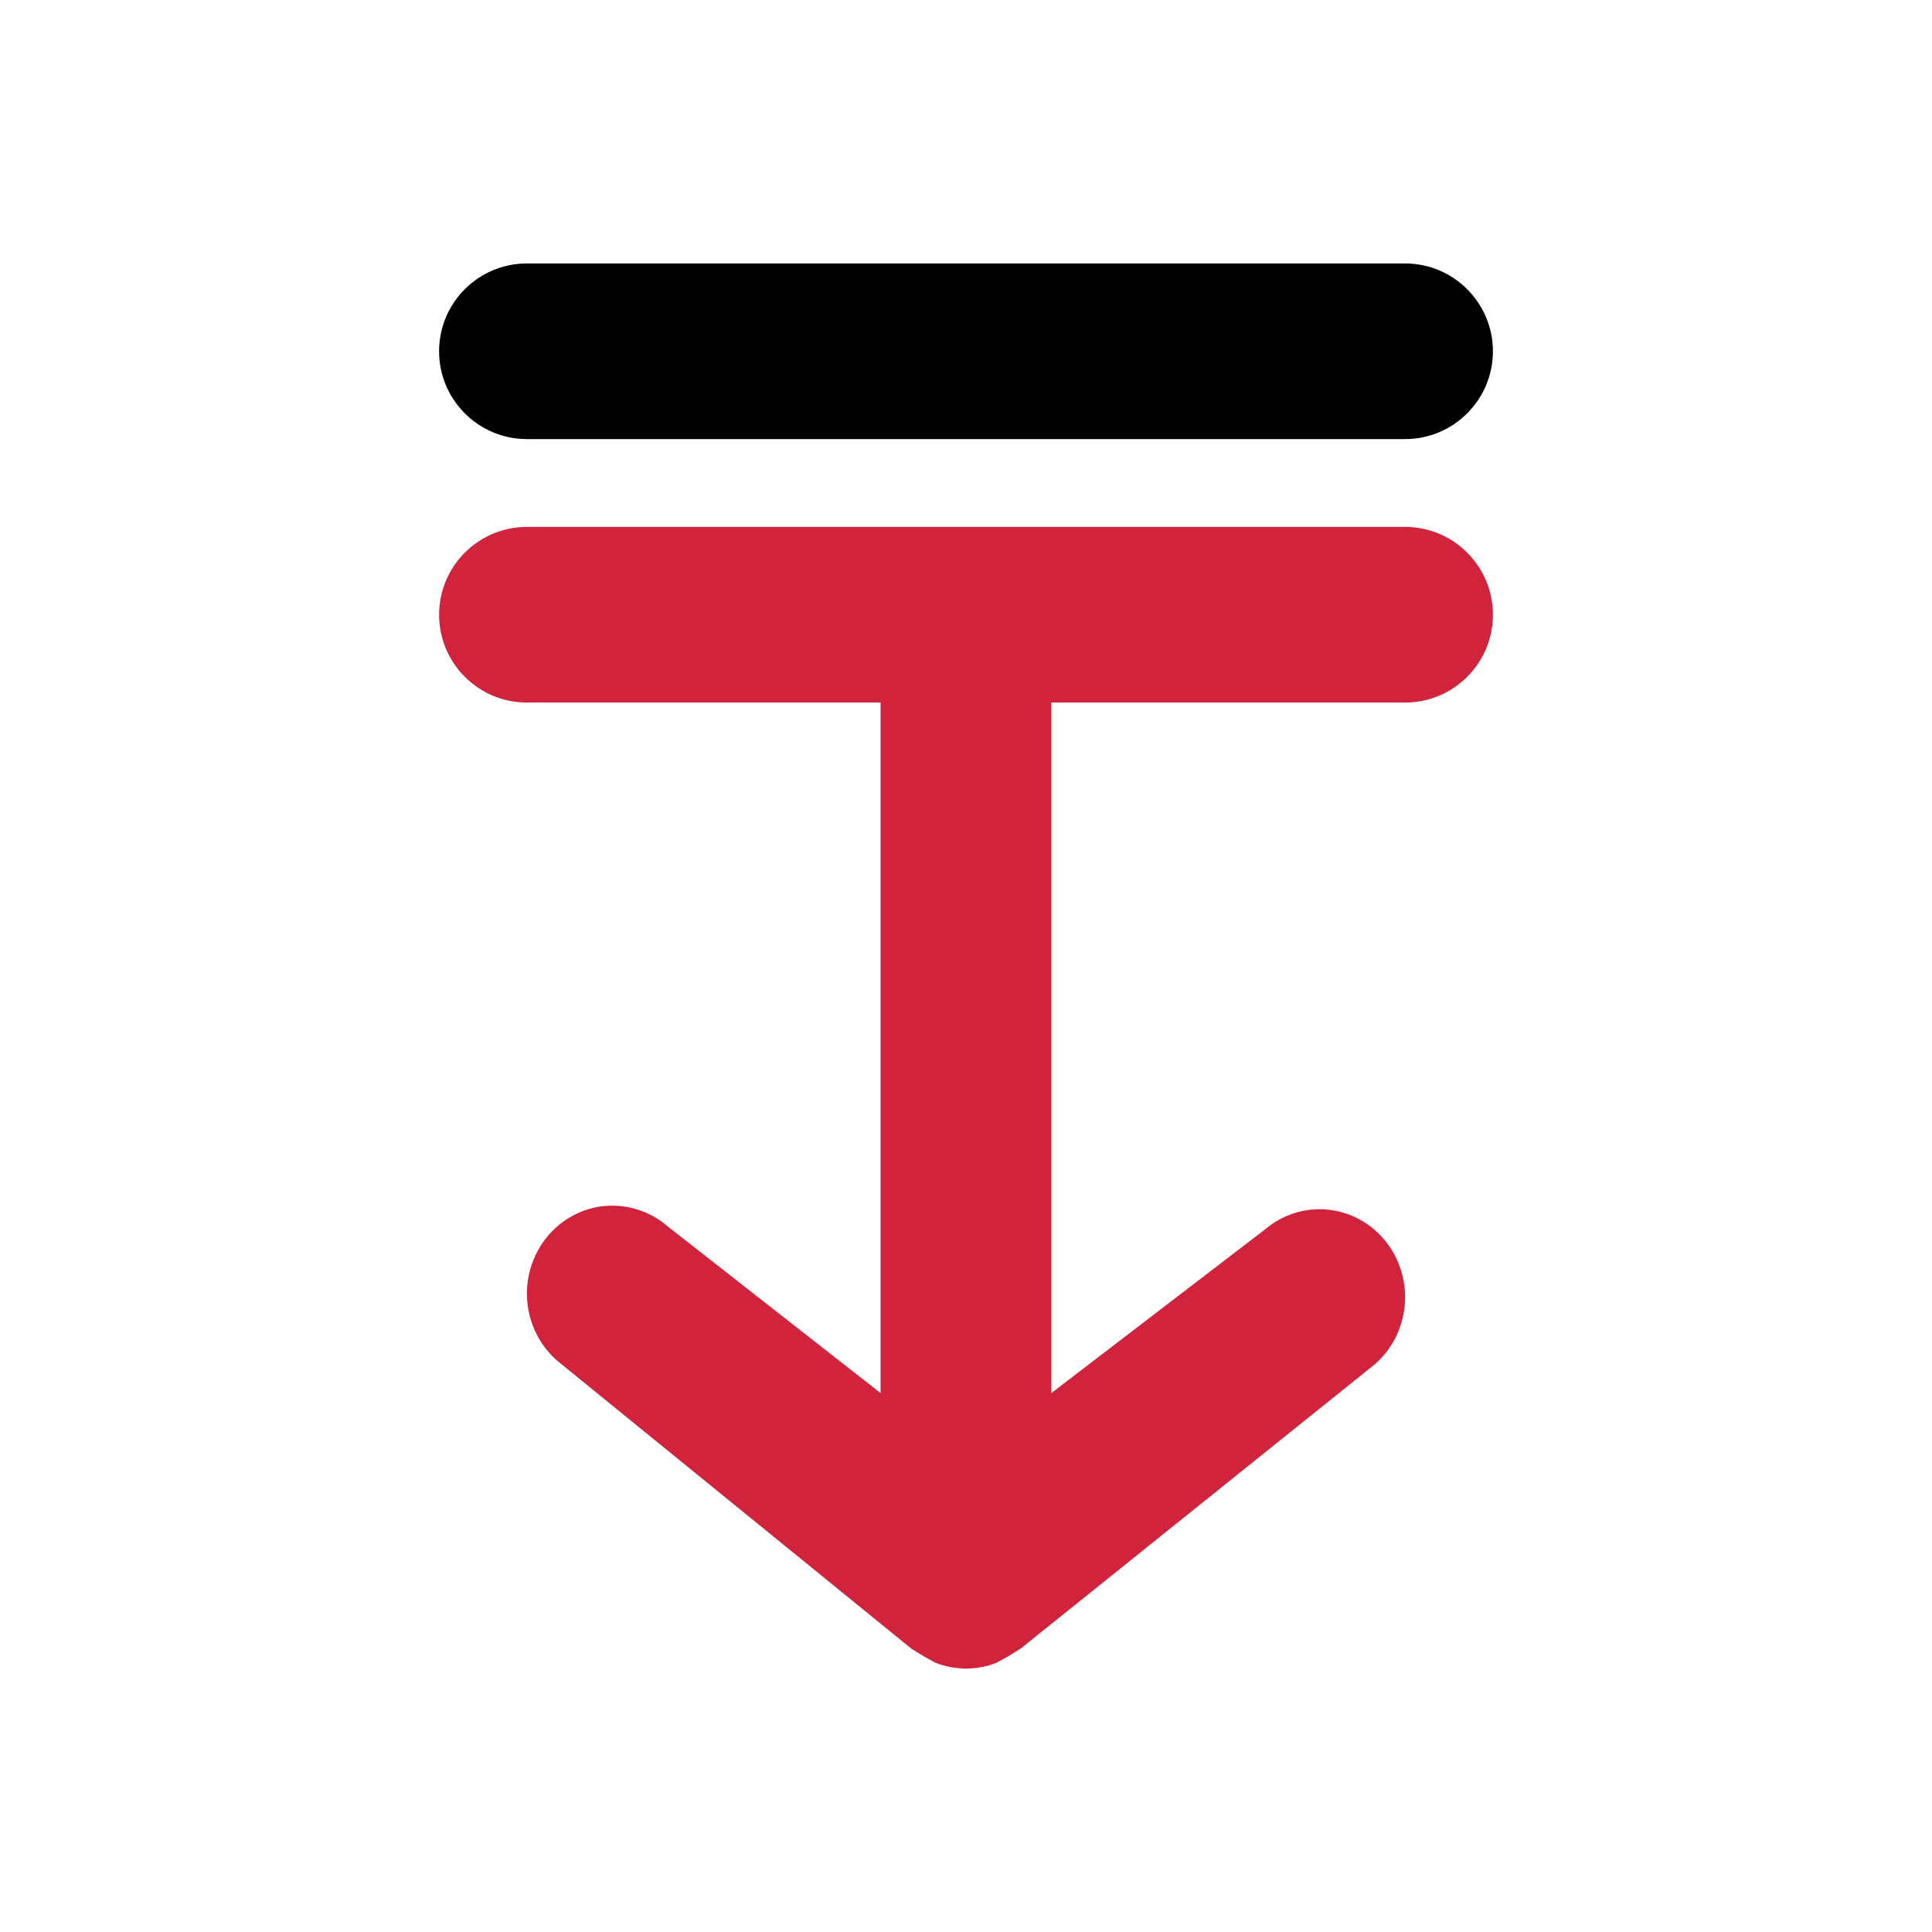 <svg width="22" height="22" viewBox="0 0 22 22" fill="none" xmlns="http://www.w3.org/2000/svg">
<path d="M11 19C11.119 19 11.237 18.978 11.35 18.933L11.476 18.863L11.622 18.773L15.648 15.541C15.747 15.457 15.828 15.354 15.888 15.238C15.947 15.121 15.984 14.994 15.996 14.863C16.008 14.732 15.994 14.6 15.956 14.475C15.918 14.349 15.857 14.232 15.775 14.131C15.693 14.03 15.593 13.946 15.48 13.885C15.366 13.824 15.243 13.786 15.115 13.774C14.988 13.762 14.859 13.775 14.737 13.815C14.615 13.854 14.502 13.917 14.403 14.001L11.972 15.863L11.972 8L16 8C16.552 8 17 7.552 17 7C17 6.448 16.552 6 16 6L6 6C5.448 6 5 6.448 5 7C5 7.552 5.448 8 6 8L10.027 8L10.027 15.863L7.596 13.96C7.498 13.876 7.384 13.813 7.262 13.774C7.14 13.735 7.012 13.721 6.884 13.733C6.757 13.745 6.633 13.783 6.52 13.844C6.407 13.905 6.307 13.989 6.225 14.09C6.143 14.191 6.082 14.308 6.044 14.433C6.006 14.559 5.992 14.691 6.004 14.822C6.016 14.953 6.053 15.08 6.112 15.197C6.172 15.313 6.253 15.416 6.351 15.5L10.377 18.773L10.523 18.863L10.65 18.933C10.762 18.978 10.881 19 11 19Z" fill="#D2233C"/>
<path d="M17 4C17 4.552 16.552 5 16 5L6 5C5.448 5 5 4.552 5 4C5 3.448 5.448 3 6 3L16 3C16.552 3 17 3.448 17 4Z" fill="#000"/>
</svg>
